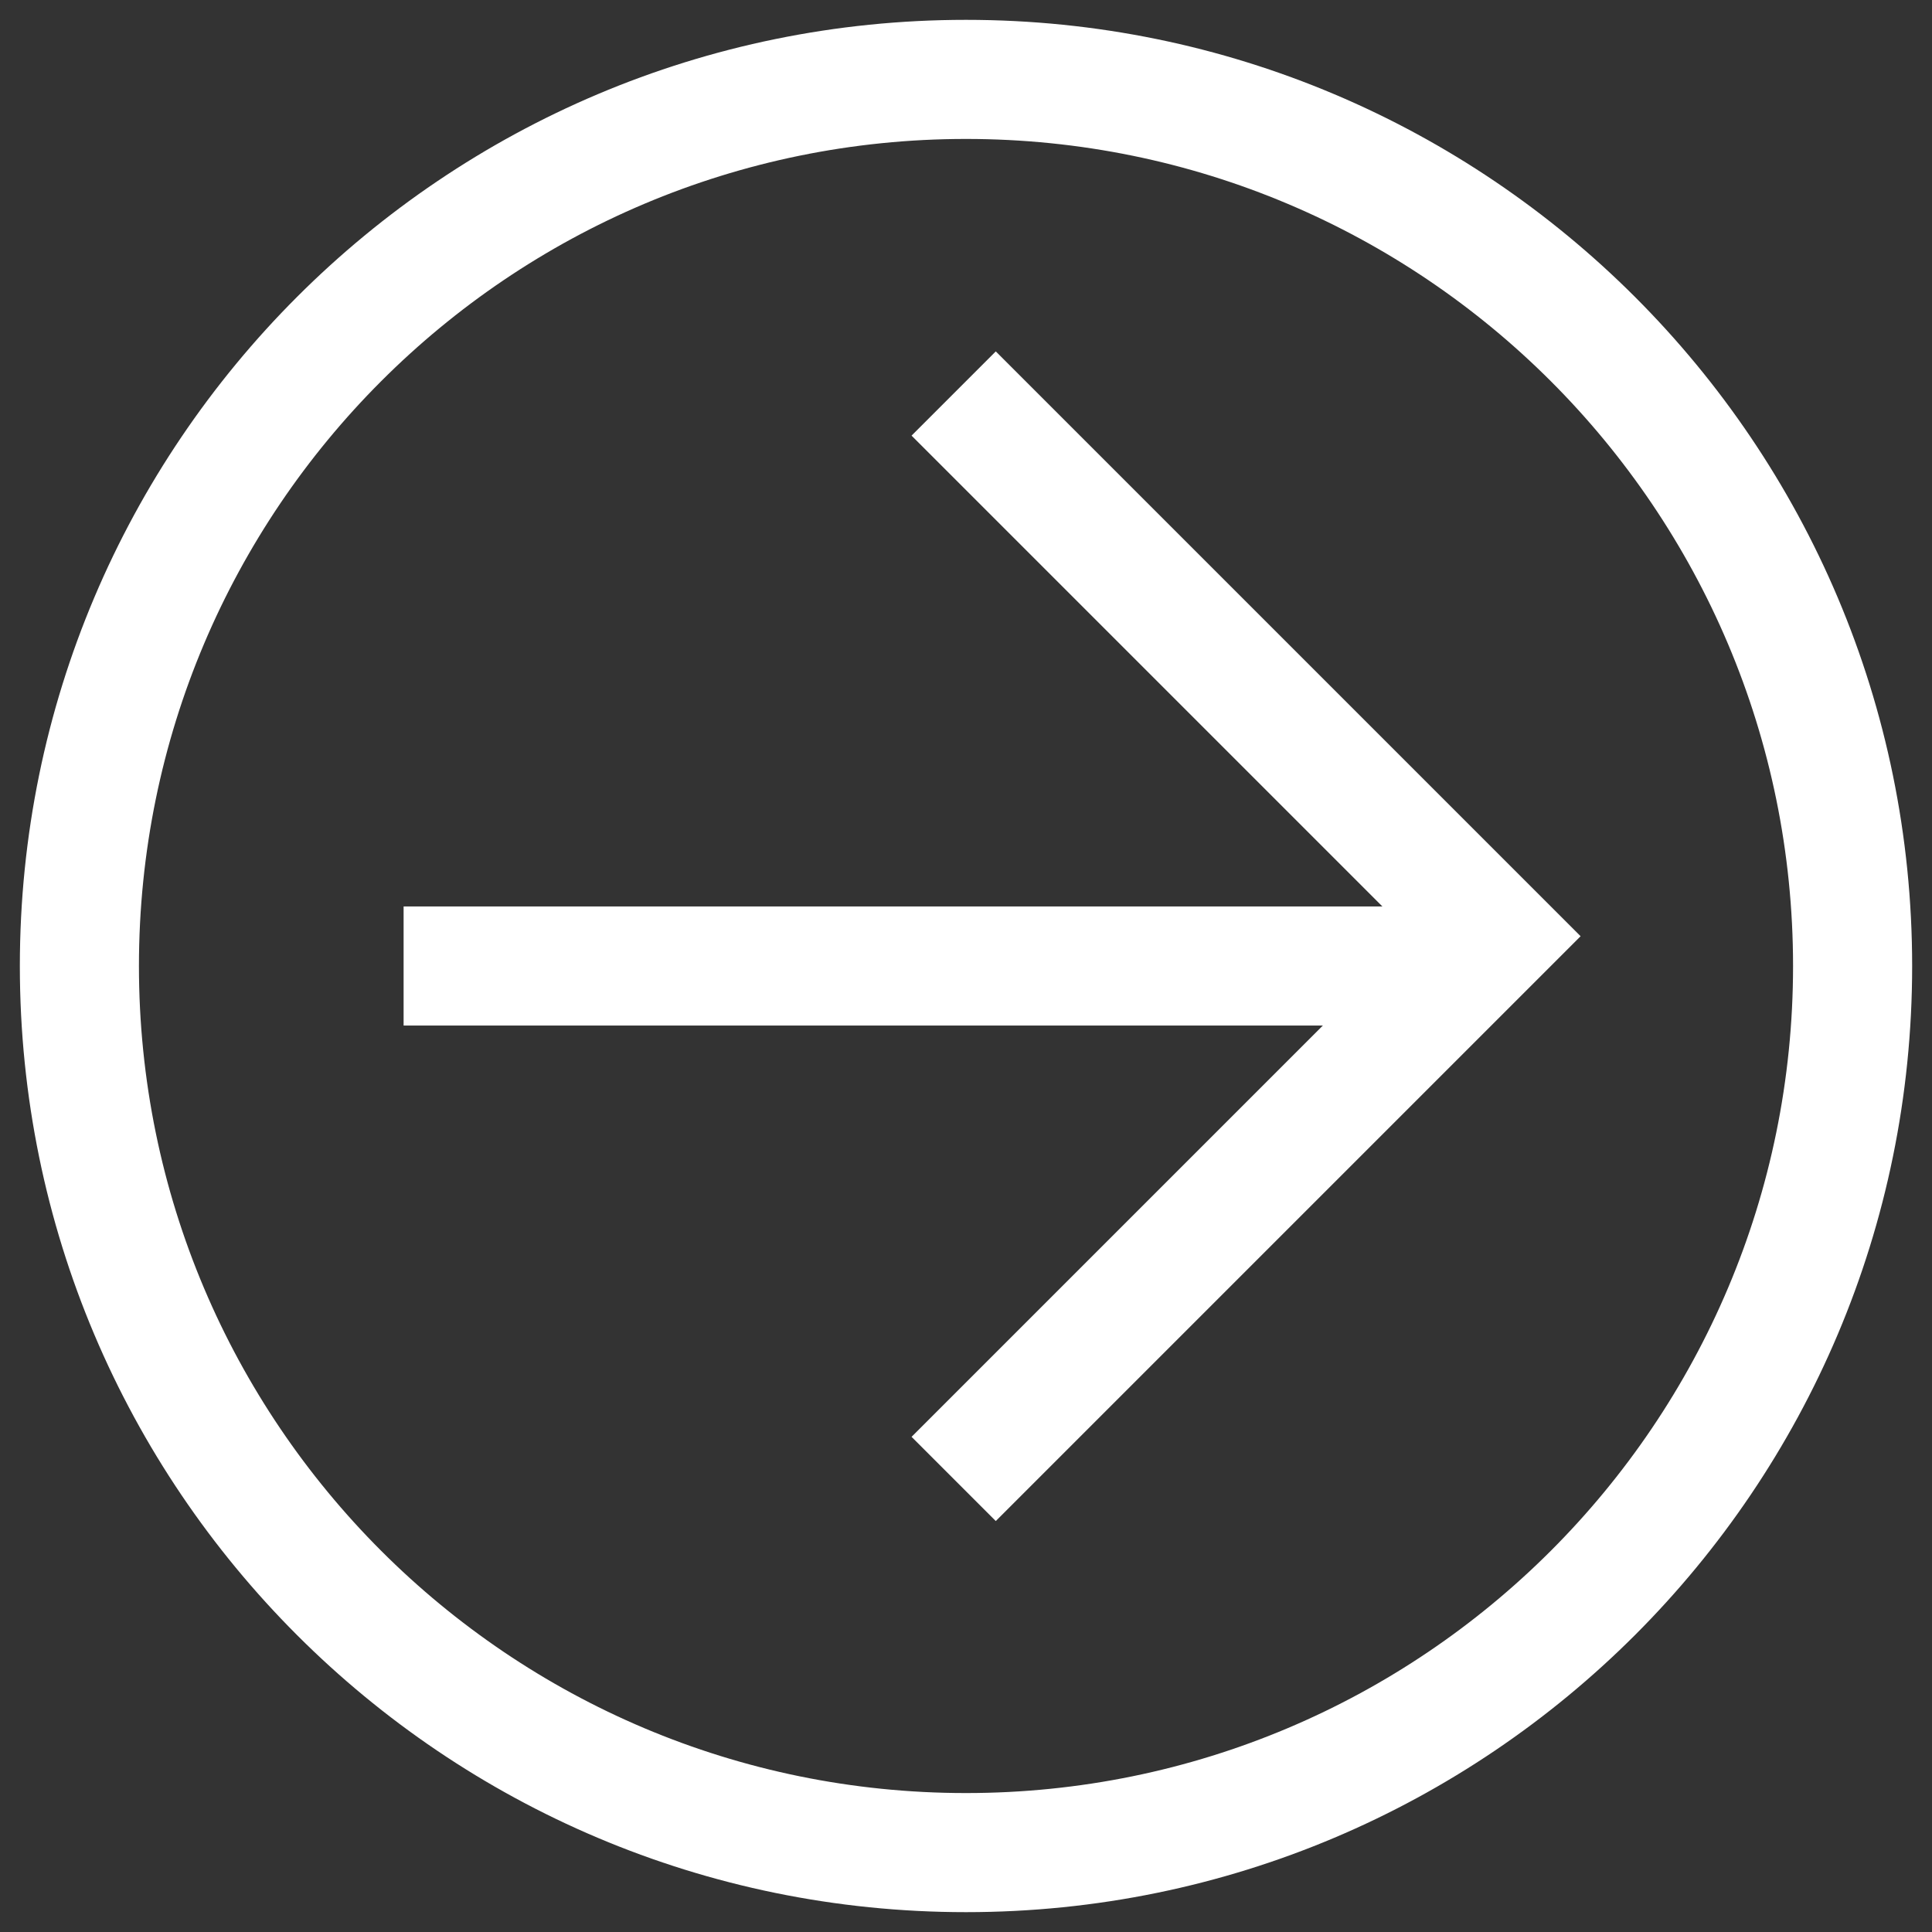 <?xml version="1.0" encoding="UTF-8"?>
<svg width="73px" height="73px" viewBox="0 0 73 73" version="1.1" xmlns="http://www.w3.org/2000/svg" xmlns:xlink="http://www.w3.org/1999/xlink">
    <rect x="0" y="0" width="73" height="73" fill="#333333" stroke="none"/>
    <title>arrow</title>
    <g id="Page-1" stroke="none" stroke-width="1" fill="none" fill-rule="evenodd">
        <g id="arrow" fill="#FFFFFF" fill-rule="nonzero">
            <path d="M36.5,0.75 C16.756,0.75 0.75,16.756 0.75,36.5 C0.75,56.244 16.756,72.25 36.5,72.25 C56.244,72.25 72.25,56.244 72.25,36.5 C72.25,16.756 56.244,0.75 36.5,0.75 Z M36.5,5.25 C53.759,5.25 67.75,19.241 67.75,36.5 C67.75,53.759 53.759,67.75 36.5,67.75 C19.241,67.75 5.25,53.759 5.25,36.5 C5.25,19.241 19.241,5.25 36.5,5.25 Z" id="Oval-Copy"></path>
            <polygon id="Path" transform="translate(37.625, 35.375) rotate(45) translate(-37.625, -35.375) " points="53.25 19.75 53.25 51 48.75 51 48.75 24.25 22 24.25 22 19.75"></polygon>
            <polygon id="Line" points="55.75 34.25 55.75 38.75 15.25 38.75 15.25 34.25"></polygon>
        </g>
    </g>
</svg>